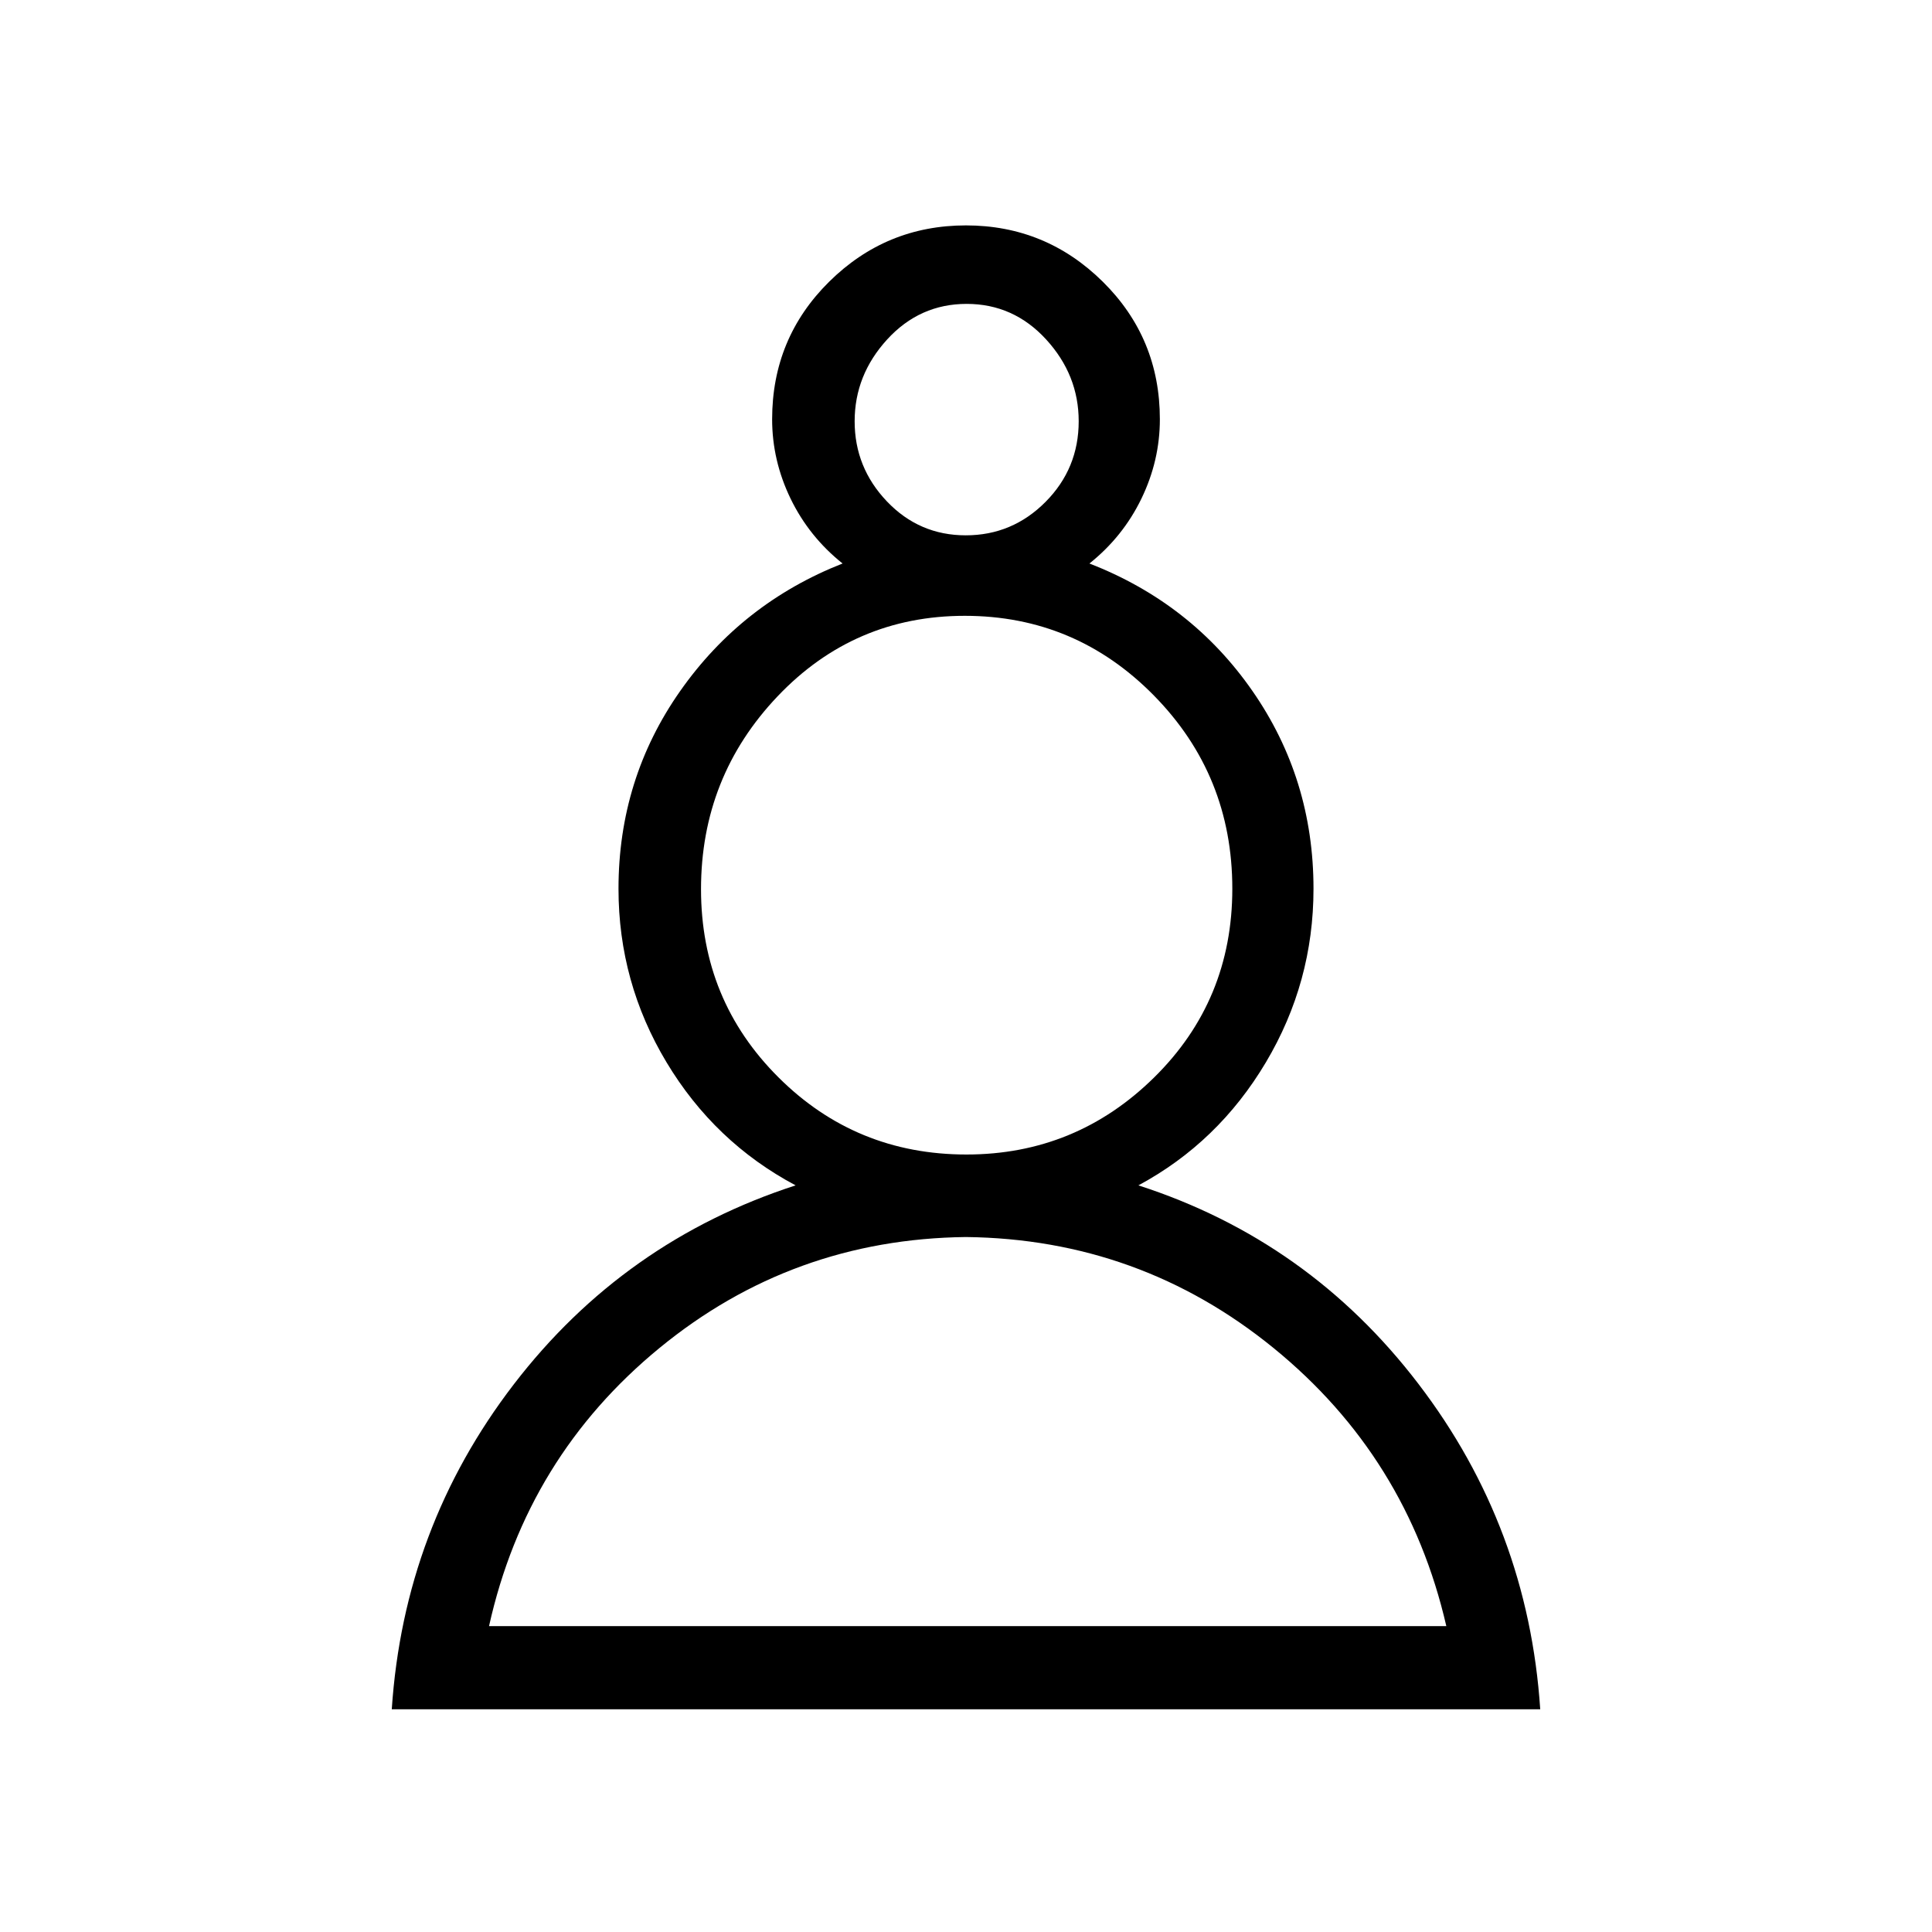 <svg xmlns="http://www.w3.org/2000/svg" height="40" viewBox="0 -960 960 960" width="40"><path d="M194.67-110.67q6-90.33 60.66-161.5 54.67-71.16 140-98.83-40.31-21.45-64.15-61.17-23.85-39.72-23.85-86.21 0-54.62 30.67-98.28 30.67-43.67 80.67-63.34-16.67-13.31-25.84-32.24-9.16-18.94-9.16-39.43 0-40.3 28.31-68.32 28.31-28.01 68-28.01T548-819.99q28.33 28.02 28.33 68.32 0 20.49-9.16 39.43Q558-693.31 541.33-680q50.67 19.67 81 63.34 30.34 43.66 30.34 98.28 0 46.49-23.67 86.27-23.67 39.78-63.33 61.11 84.66 27.33 139.16 98.67 54.5 71.33 60.5 161.66H194.67ZM480-345.33q-86.33 1-152.33 55.16Q261.67-236 243-152h475.67q-19.34-84-85.84-138.17-66.5-54.16-152.83-55.16Zm.22-41q54.39 0 93.25-38.28 38.86-38.27 38.86-93.8 0-56.37-38.95-95.98Q534.43-654 479.41-654q-55.02 0-93.05 40.01-38.03 40.02-38.03 95.83 0 55.13 38.47 93.48 38.46 38.35 93.42 38.35ZM479.88-694q23.12 0 39.62-16.59 16.5-16.6 16.5-40.09 0-22.99-16.18-40.65Q503.63-809 480.32-809q-23.32 0-39.49 17.67-16.16 17.68-16.16 40.66 0 22.99 16.05 39.83T479.88-694Zm.12-56.67ZM480-152Zm0-368.33Z"/></svg>
